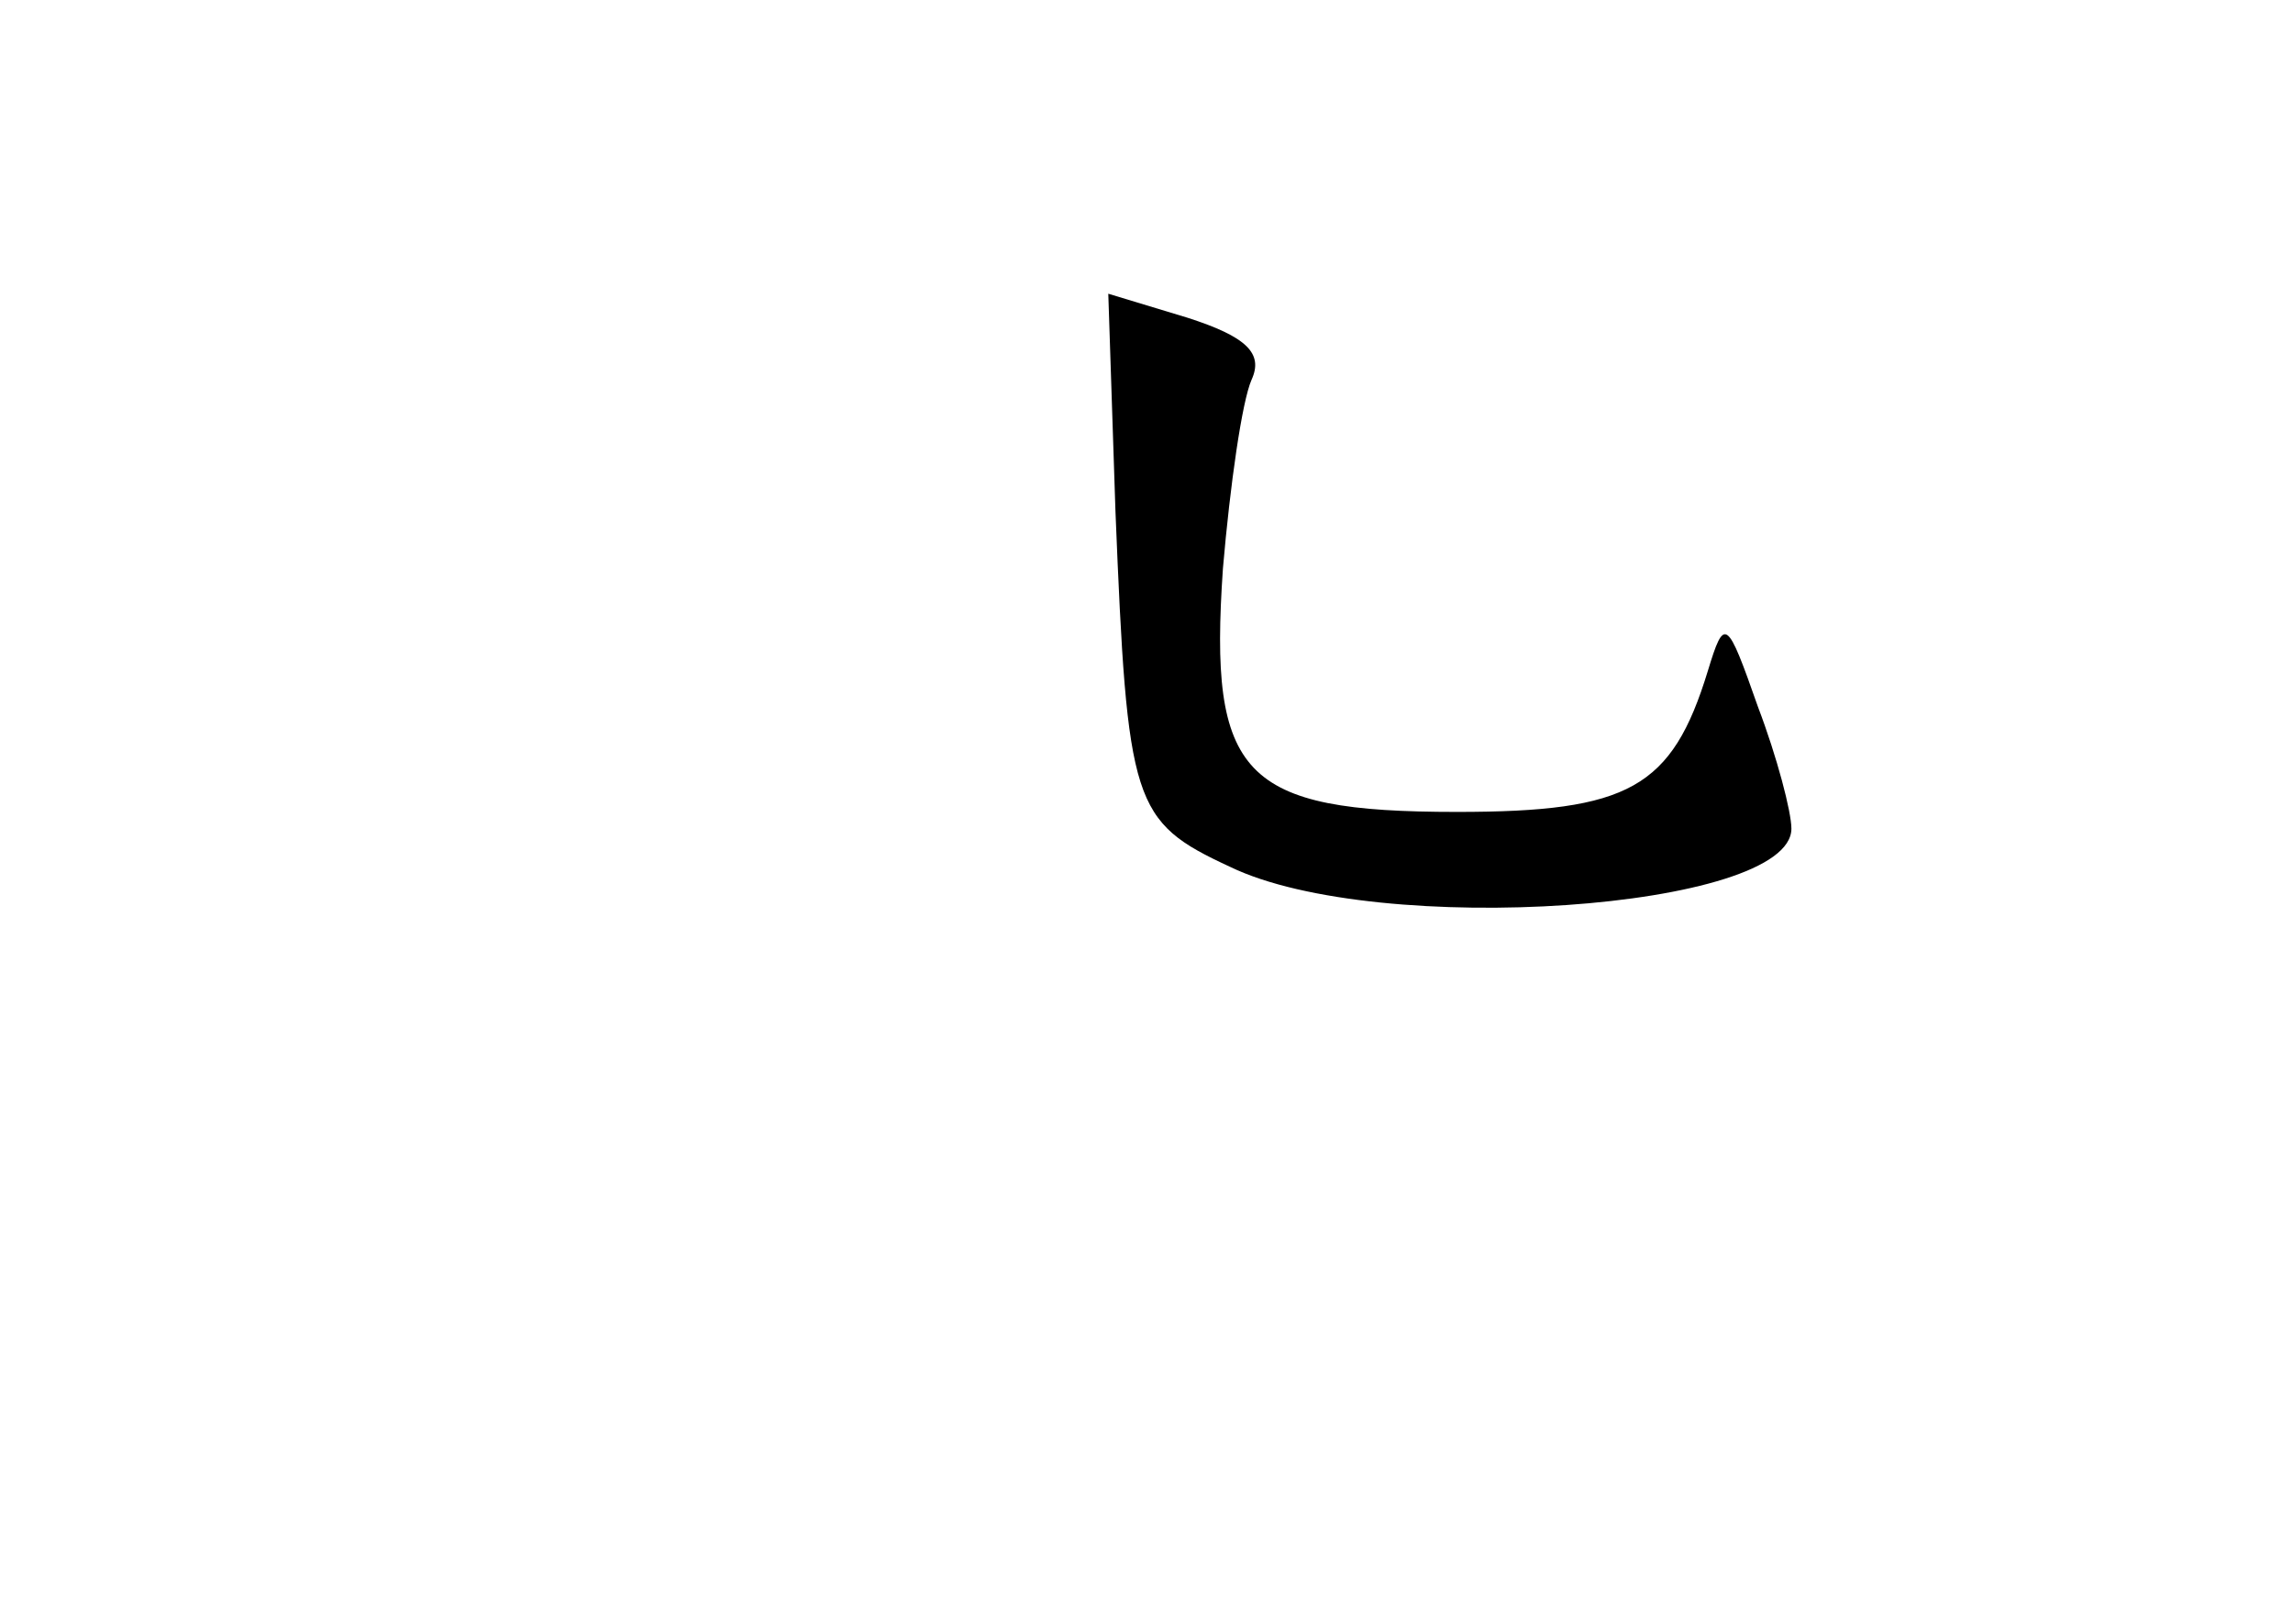 <?xml version="1.0" standalone="no"?>
<!DOCTYPE svg PUBLIC "-//W3C//DTD SVG 20010904//EN"
 "http://www.w3.org/TR/2001/REC-SVG-20010904/DTD/svg10.dtd">
<svg version="1.0" xmlns="http://www.w3.org/2000/svg"
 width="96pt" height="68pt" viewBox="0 0 96 68"
 preserveAspectRatio="xMidYMid meet">
<g transform="translate(0,68) scale(0.1,-0.1)"
fill="#000000" stroke="none">
<path d="M467 466 c5 -123 7 -130 48 -149 62 -30 235 -18 235 16 0 7 -6 30
-14 51 -13 37 -14 38 -21 15 -15 -49 -33 -59 -105 -59 -90 0 -104 15 -98 102
3 35 8 70 12 79 5 11 -2 18 -27 26 l-33 10 3 -91z"/>
</g>
</svg>
